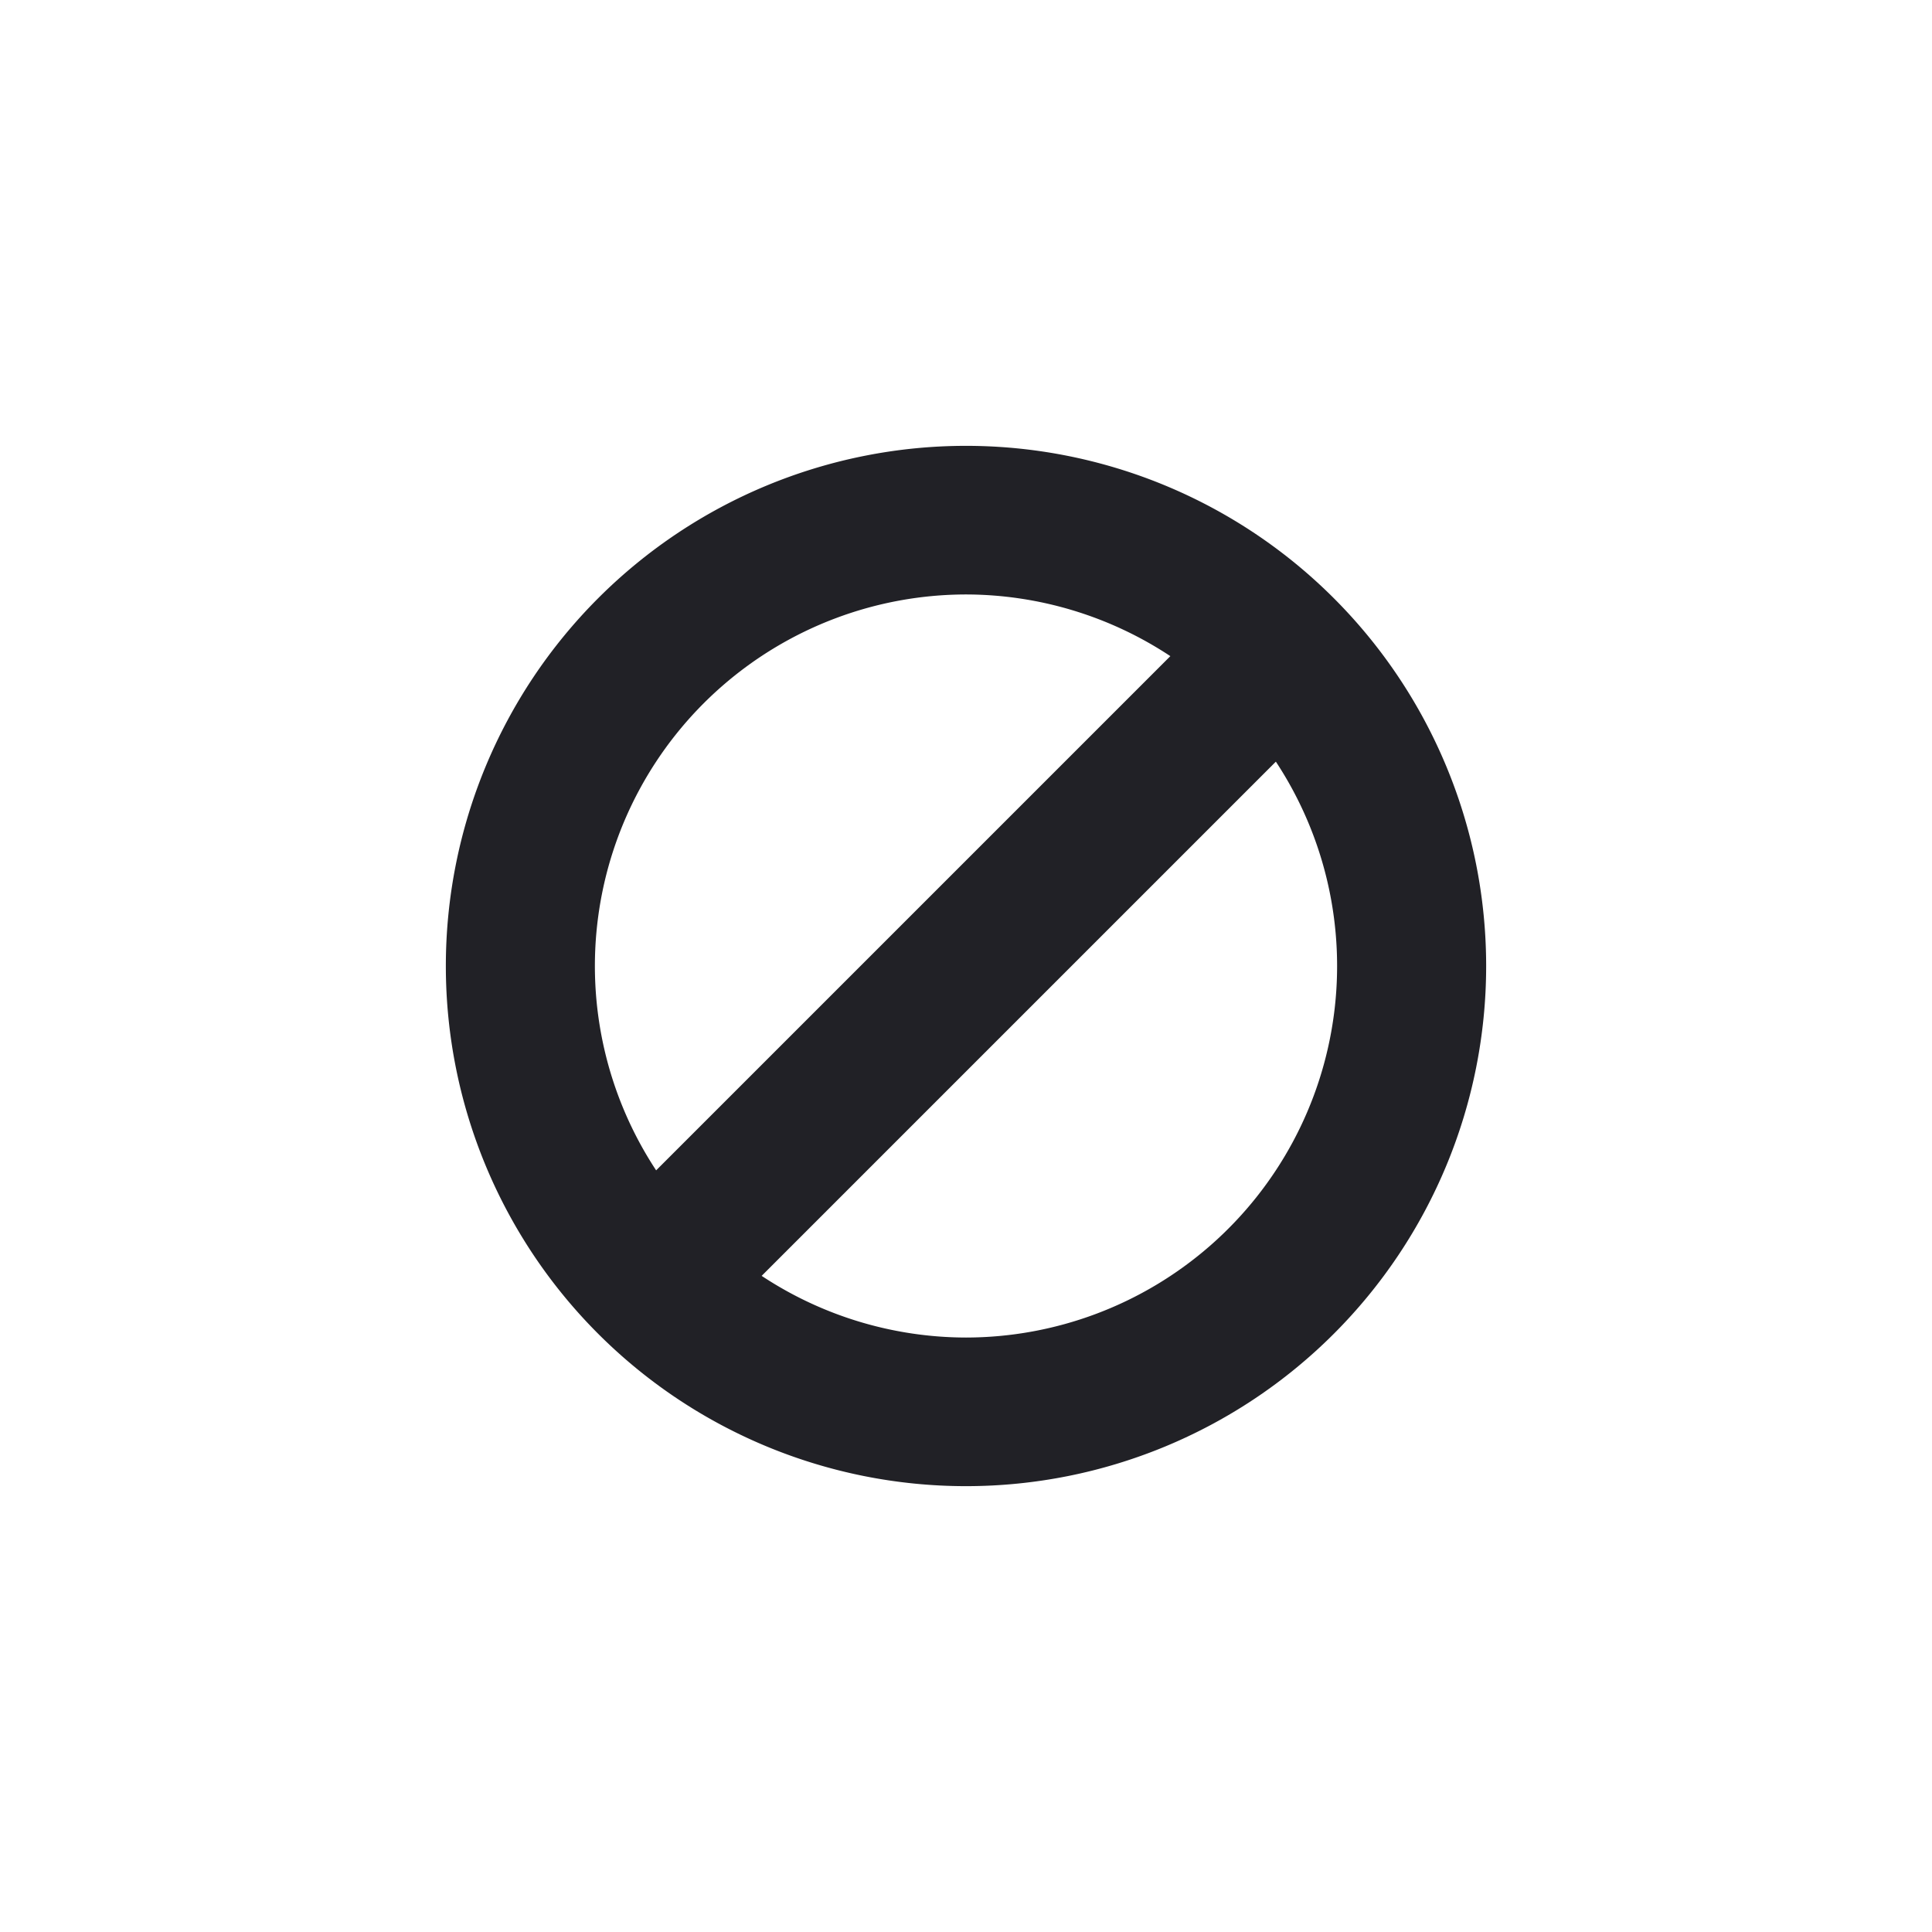 <svg id="expanded" xmlns="http://www.w3.org/2000/svg" viewBox="0 0 26 26"><defs><style>.cls-1{fill:#212126;}</style></defs><title>icon</title><path class="cls-1" d="M13,6a7,7,0,1,0,7,7A7,7,0,0,0,13,6Zm0,2a5,5,0,0,1,2.75.83L8.83,15.75A5,5,0,0,1,13,8Zm0,10a5,5,0,0,1-2.75-.83l6.92-6.92A5,5,0,0,1,13,18Z"/></svg>